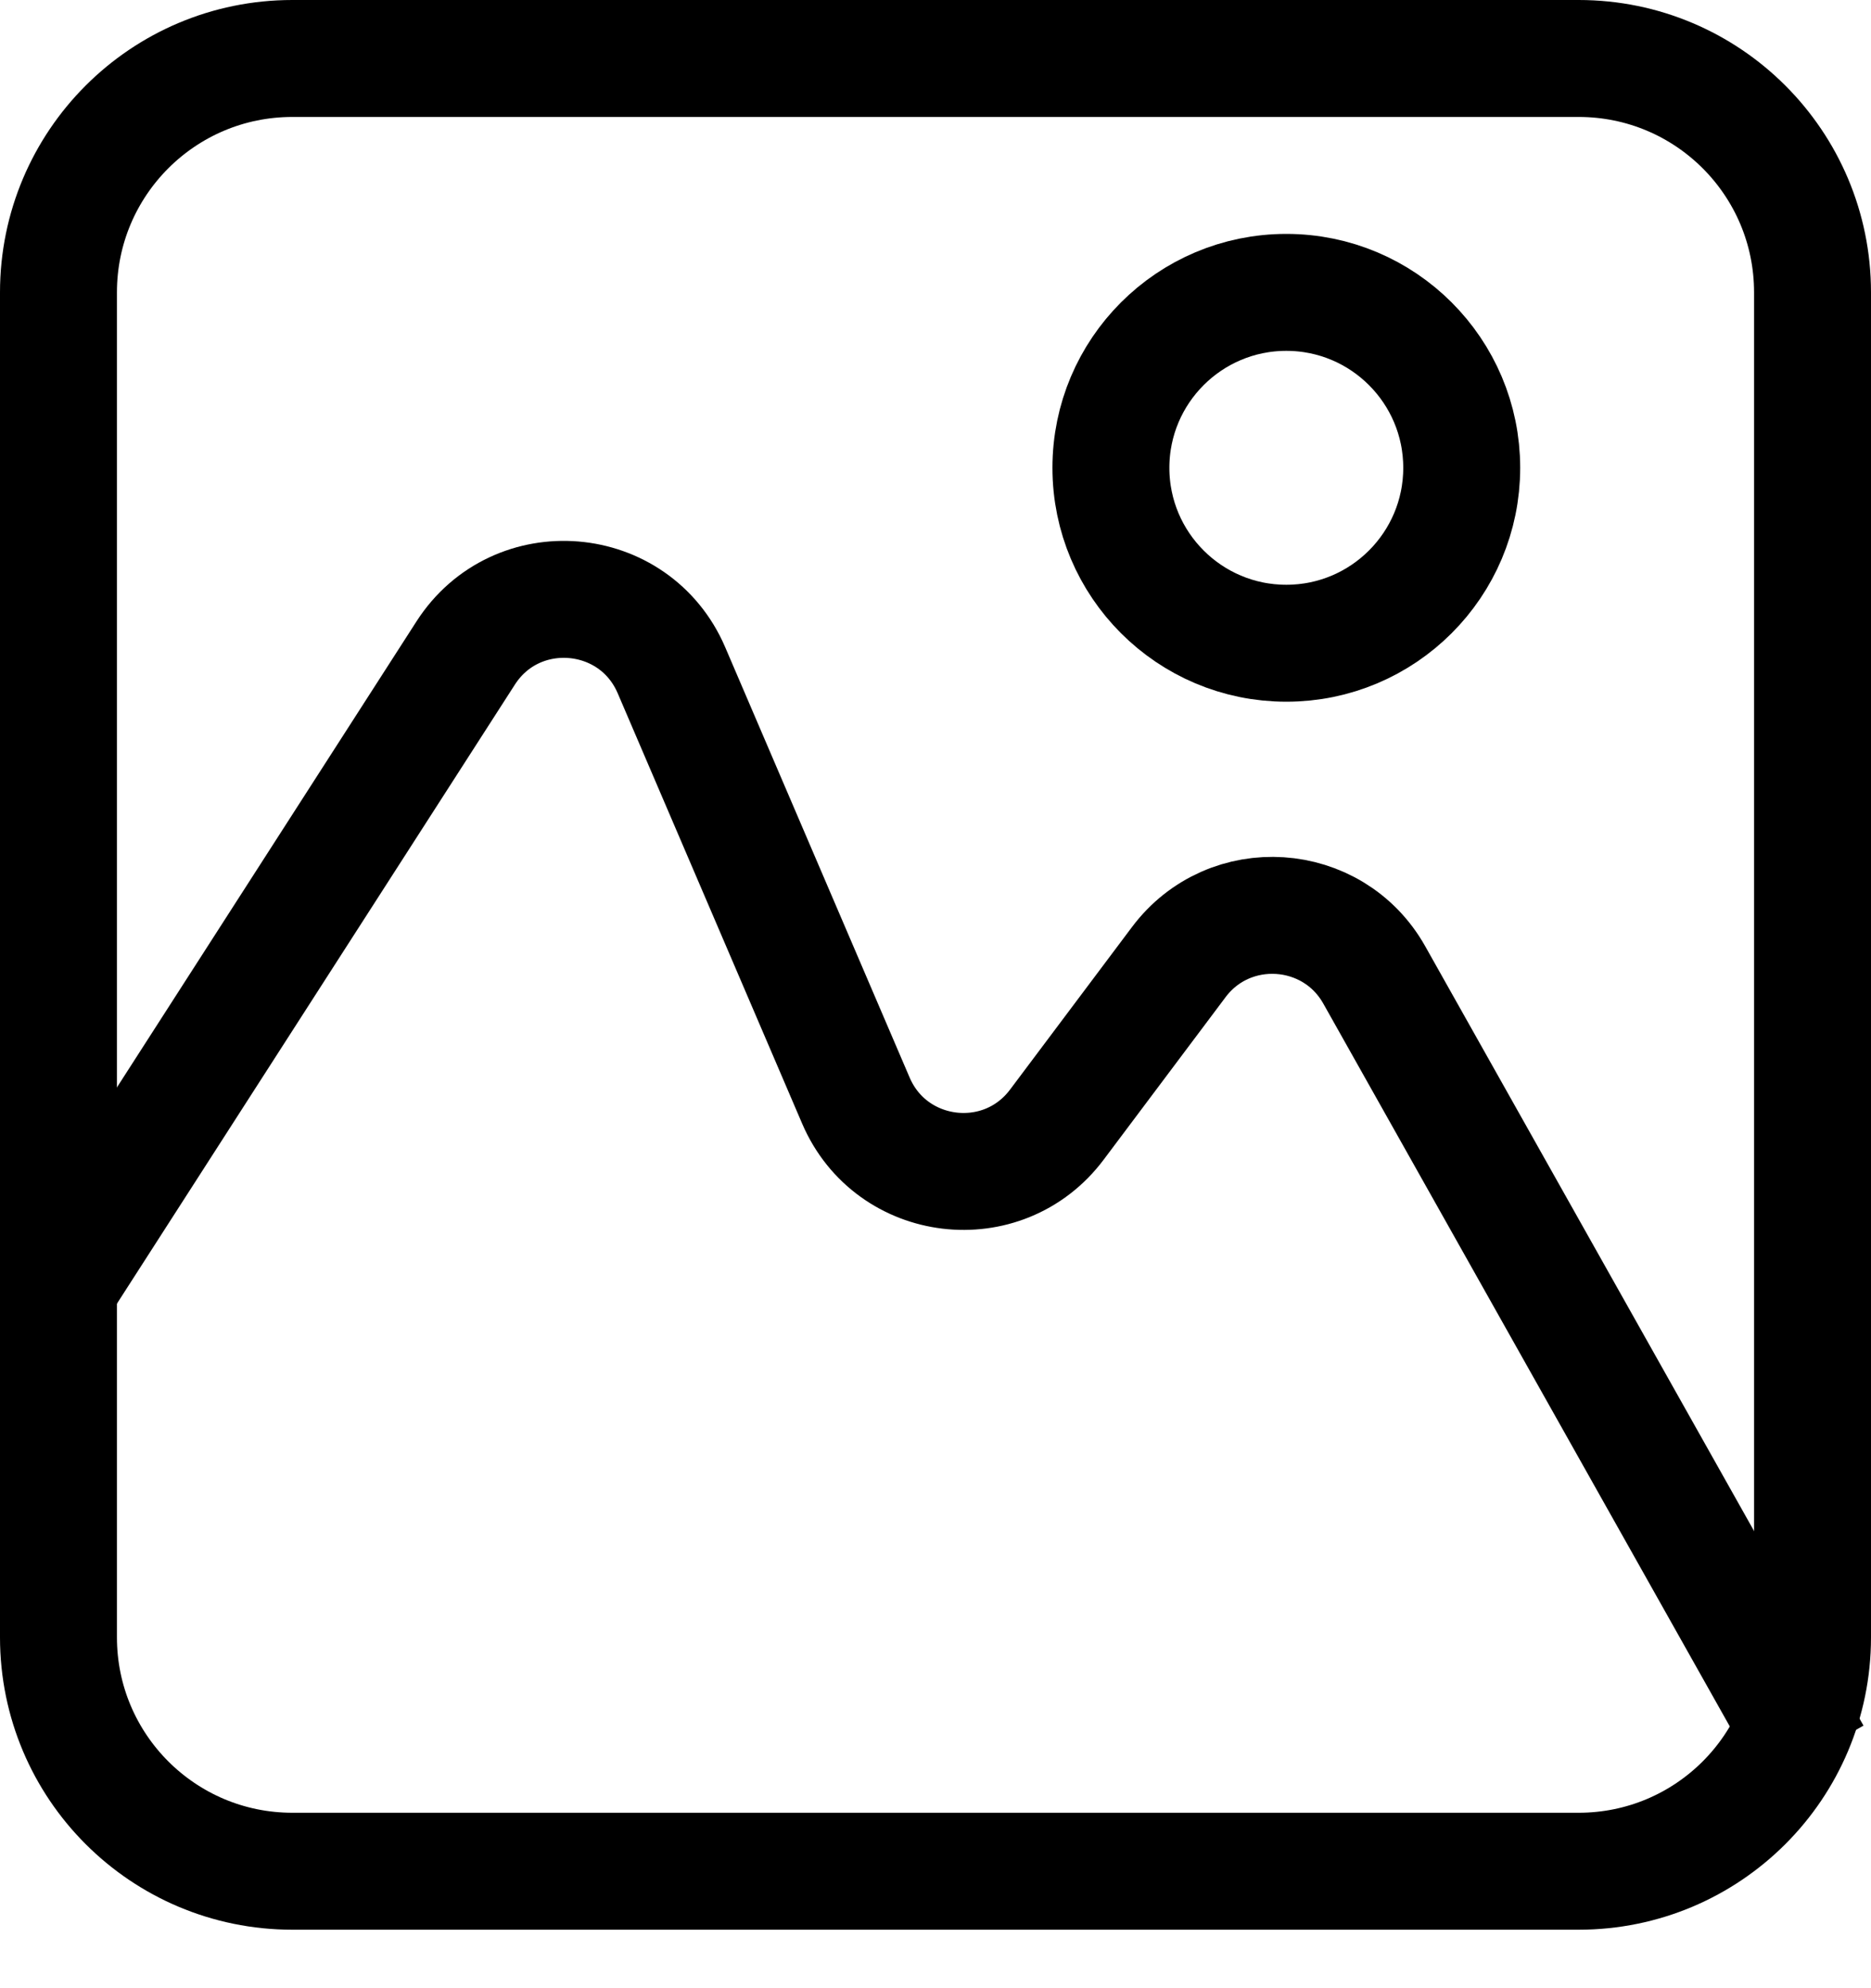 <svg width="16" height="17" viewBox="0 0 16 17" fill="none" xmlns="http://www.w3.org/2000/svg">
<path d="M13.5 16H2.5C1.395 16 0.5 15.105 0.5 14V2.5C0.5 1.395 1.395 0.5 2.5 0.5H13.5C14.605 0.5 15.5 1.395 15.5 2.5V14C15.5 15.105 14.605 16 13.5 16Z" stroke="black"/>
<path d="M9.5 4C9.5 3.172 10.172 2.5 11 2.5C11.828 2.5 12.5 3.172 12.5 4C12.5 4.828 11.828 5.5 11 5.5C10.172 5.5 9.5 4.828 9.5 4Z" stroke="black"/>
<path d="M0.5 11L3.982 5.584C4.415 4.91 5.426 4.994 5.742 5.731L7.319 9.41C7.622 10.117 8.576 10.232 9.038 9.616L10.08 8.227C10.513 7.649 11.398 7.707 11.752 8.336L15.5 15" stroke="black"/>
</svg>
